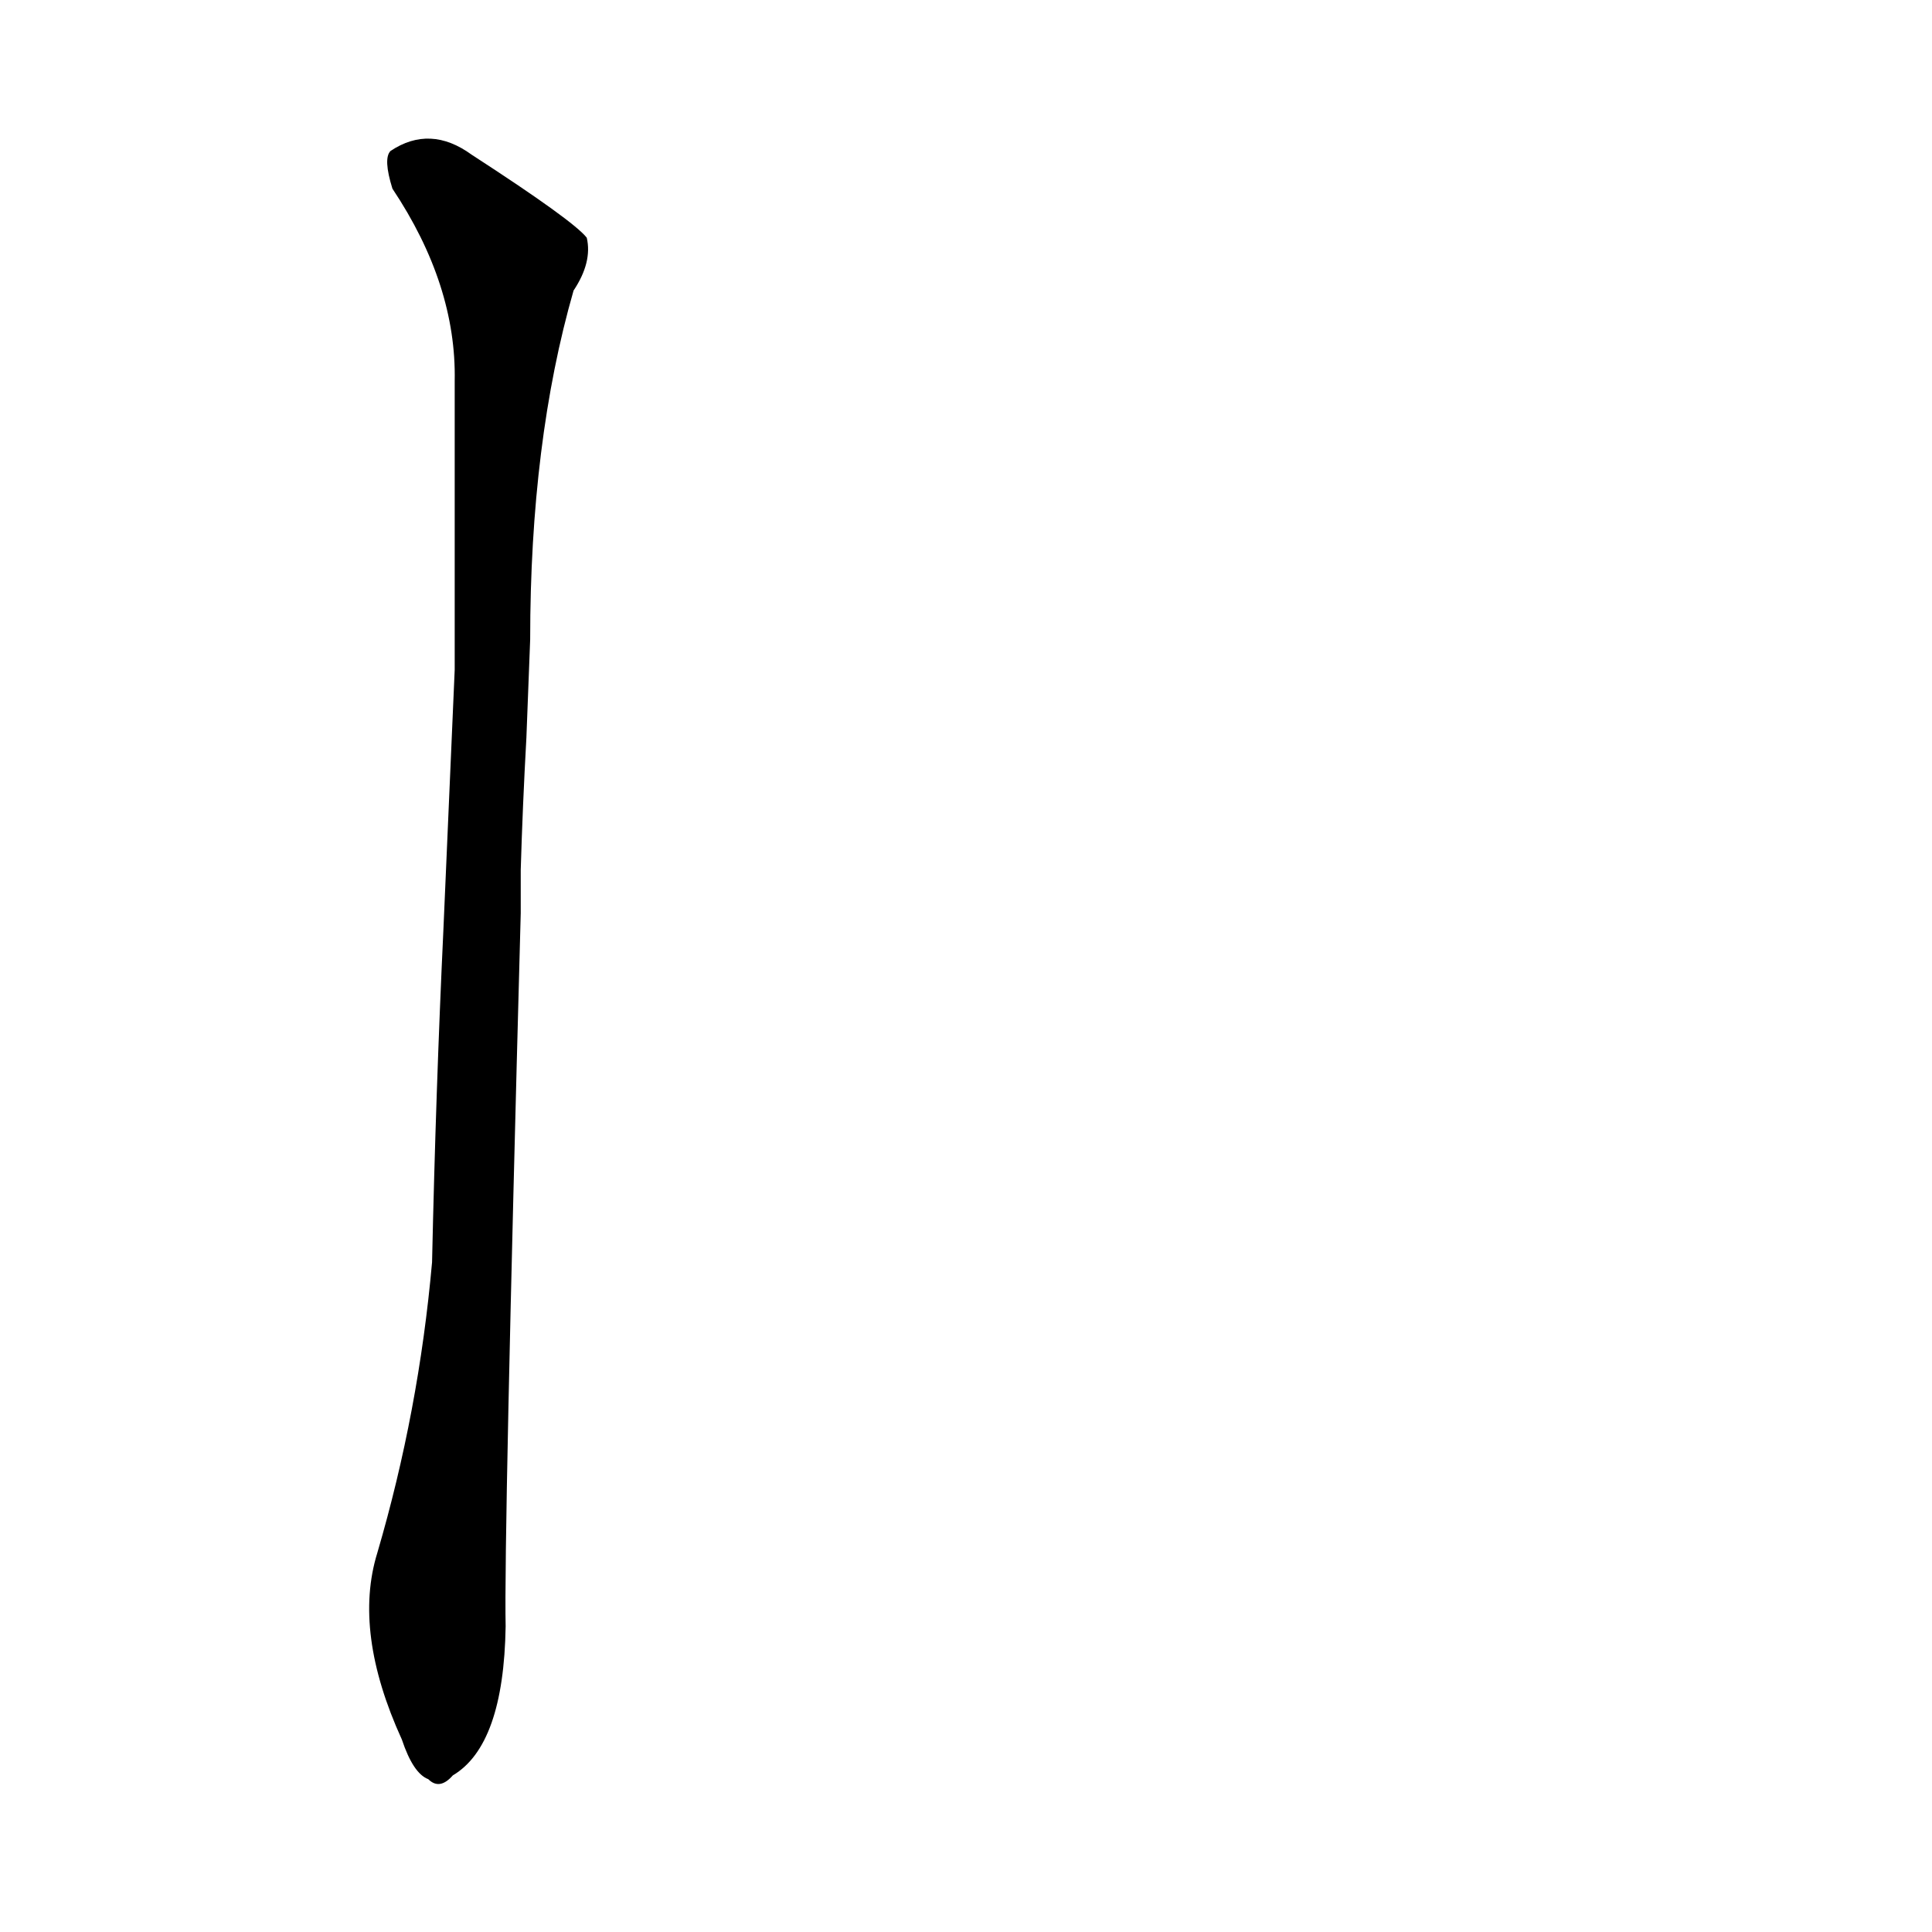 <?xml version='1.0' encoding='utf-8'?>
<svg xmlns="http://www.w3.org/2000/svg" version="1.1" viewBox="0 0 1024 1024"><g transform="scale(1, -1) translate(0, -900)"><path d="M 235 407 Q 231 322 229 231 Q 222 152 200 77 Q 187 35 213 -22 Q 219 -40 227 -43 Q 233 -49 240 -41 Q 267 -25 268 38 Q 267 83 276 416 L 276 439 Q 277 473 279 509 L 281 561 Q 281 666 304 746 Q 314 761 311 774 Q 304 783 250 818 Q 228 834 207 820 Q 203 816 208 800 Q 242 749 241 698 Q 241 626 241 545 L 235 407 Z" fill="black" /></g></svg>
